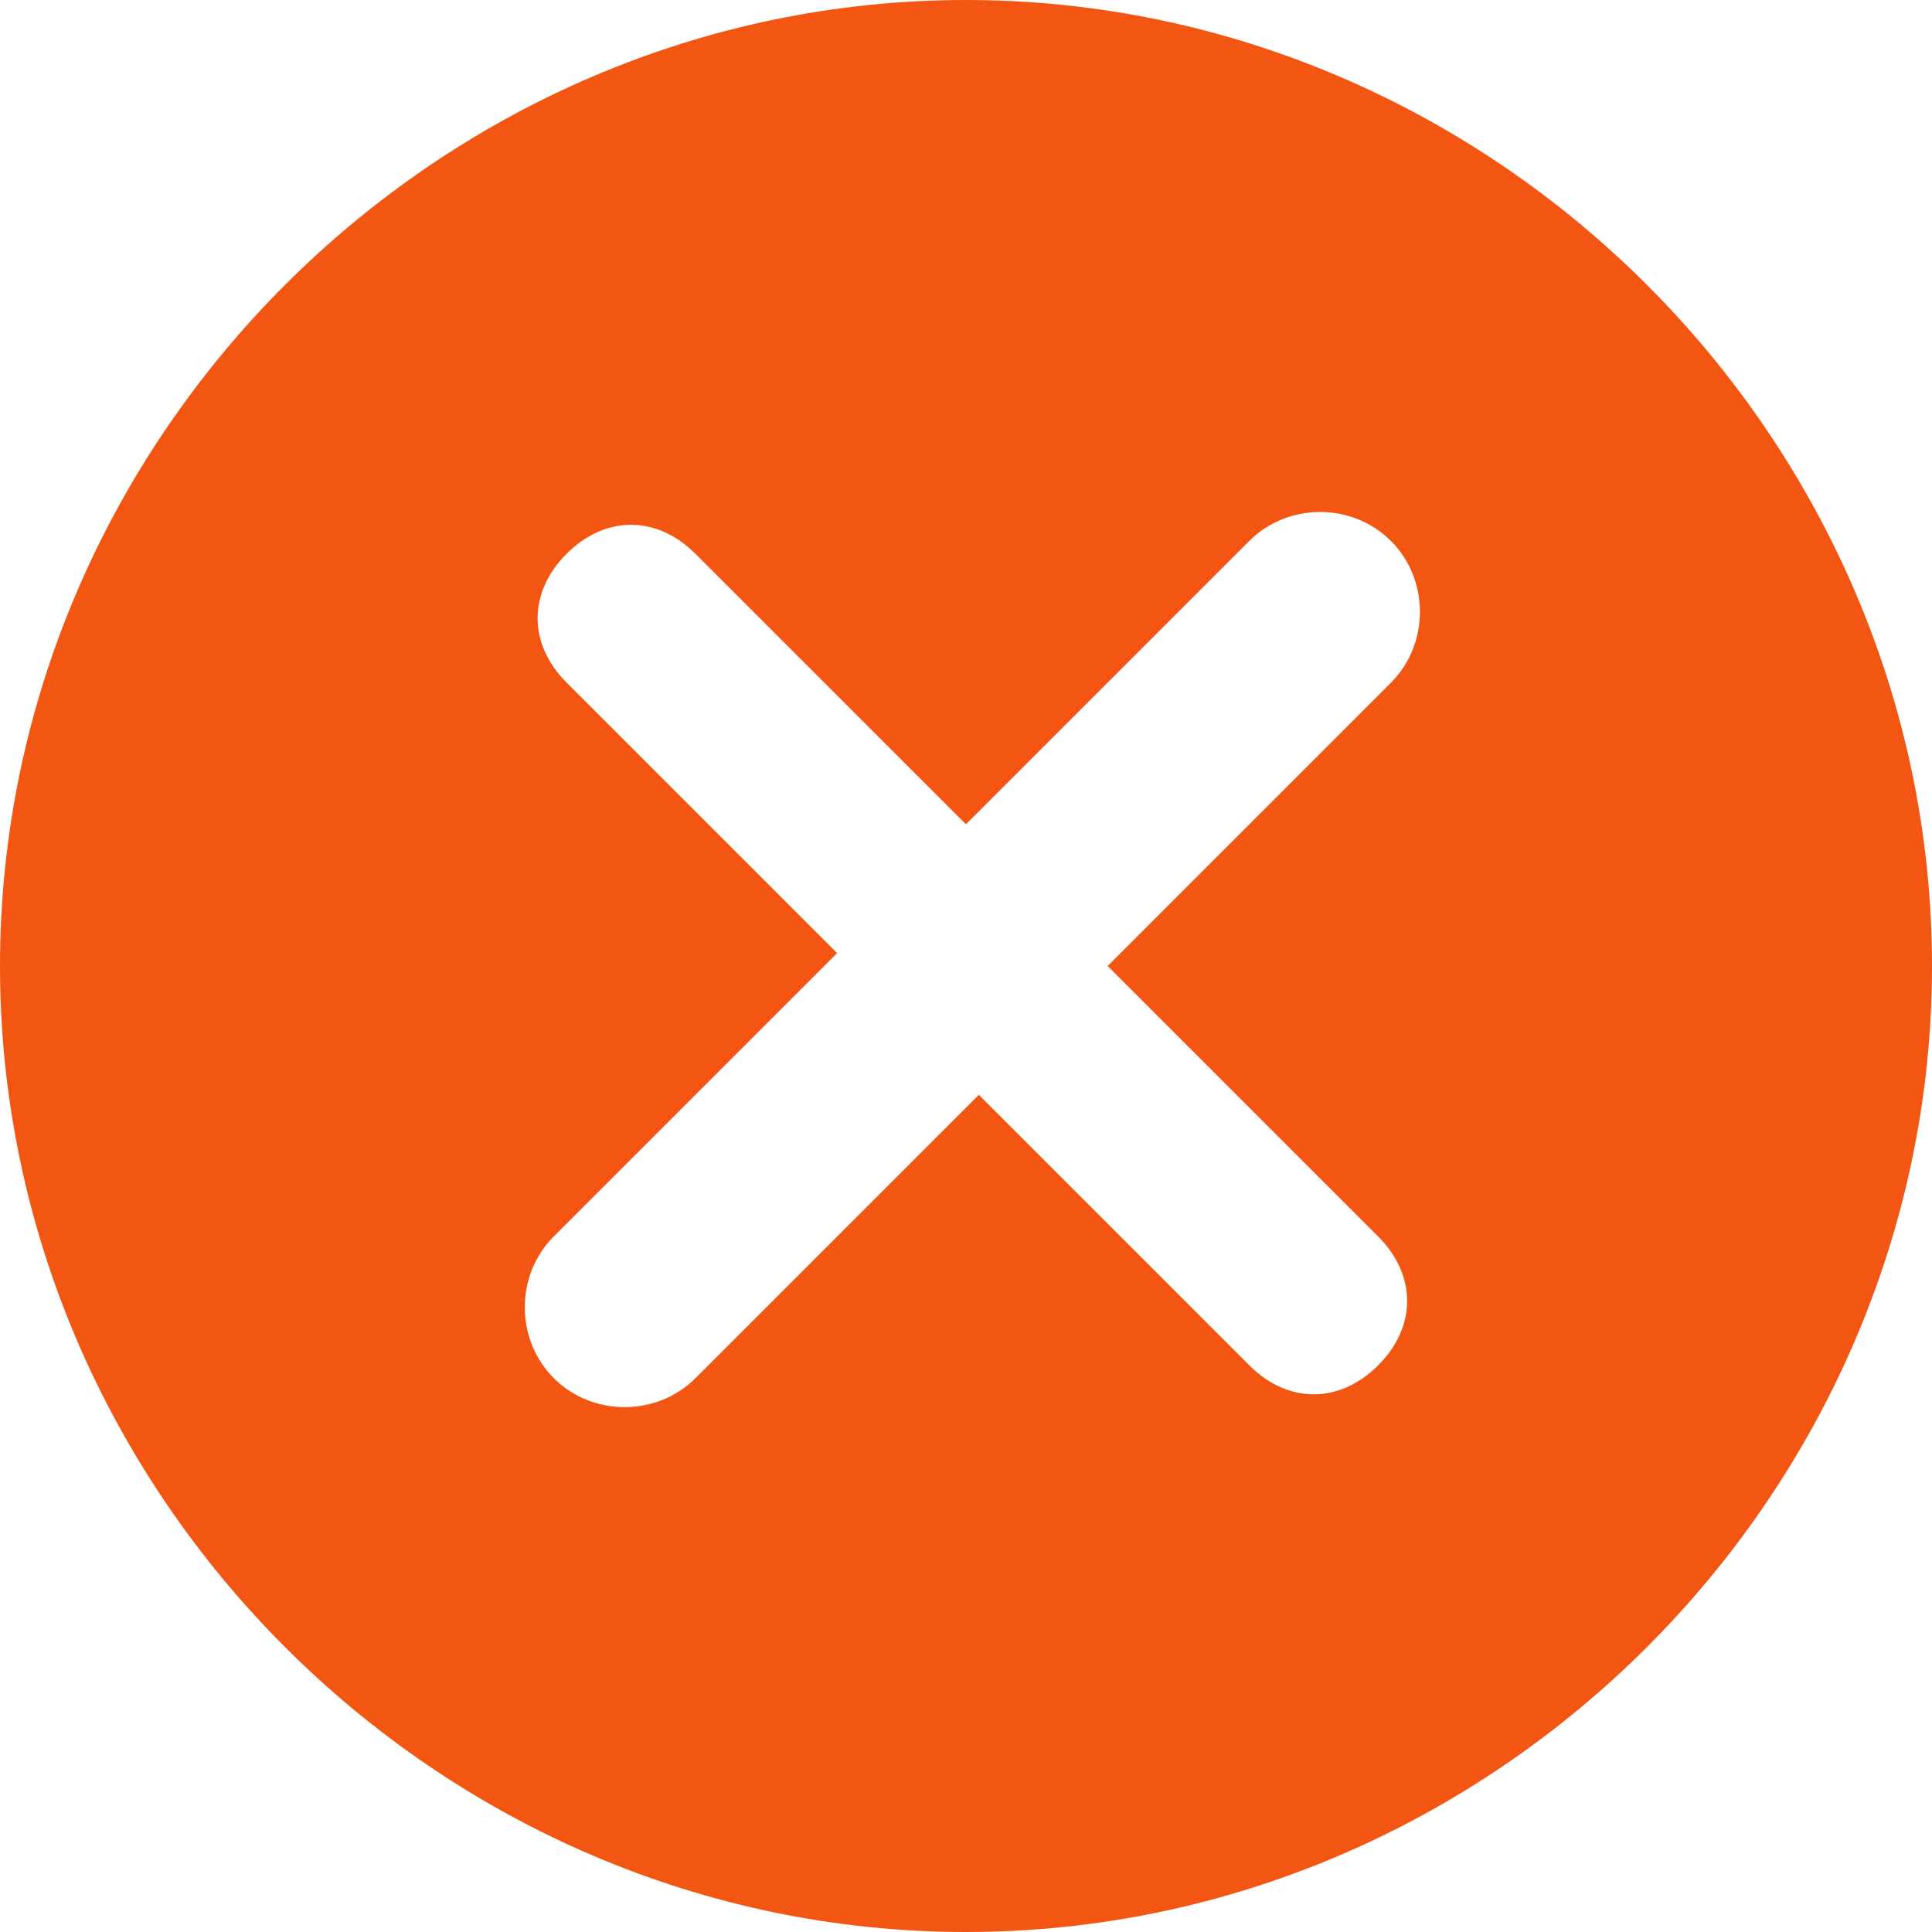 <?xml version="1.0" encoding="utf-8"?>
<!-- Generator: Adobe Illustrator 23.0.3, SVG Export Plug-In . SVG Version: 6.00 Build 0)  -->
<svg version="1.1" id="图层_1" xmlns="http://www.w3.org/2000/svg" xmlns:xlink="http://www.w3.org/1999/xlink" x="0px" y="0px"
	 viewBox="0 0 283.46 283.46" style="enable-background:new 0 0 283.46 283.46;" xml:space="preserve">
<style type="text/css">
	.st0{fill:#CDCDCD;}
	.st1{fill:#F35612;}
	.st2{fill:#313232;}
	.st3{fill:#323232;}
	.st4{fill:none;}
</style>
<path class="st1" d="M141.73,0C64.25,0,0,64.25,0,141.73s64.25,141.73,141.73,141.73s141.73-64.25,141.73-141.73S219.21,0,141.73,0z
	 M202.2,181.42c5.67,5.67,5.67,13.23,0,18.9c-5.67,5.67-13.23,5.67-18.9,0l-39.69-39.69l-41.57,41.57c-5.67,5.67-15.12,5.67-20.79,0
	c-5.67-5.67-5.67-15.12,0-20.79l41.57-41.57l-39.69-39.69c-5.67-5.67-5.67-13.23,0-18.9c5.67-5.67,13.23-5.67,18.9,0l39.69,39.69
	l41.57-41.57c5.67-5.67,15.12-5.67,20.79,0c5.67,5.67,5.67,15.12,0,20.79l-41.57,41.57L202.2,181.42L202.2,181.42z"/>
</svg>
